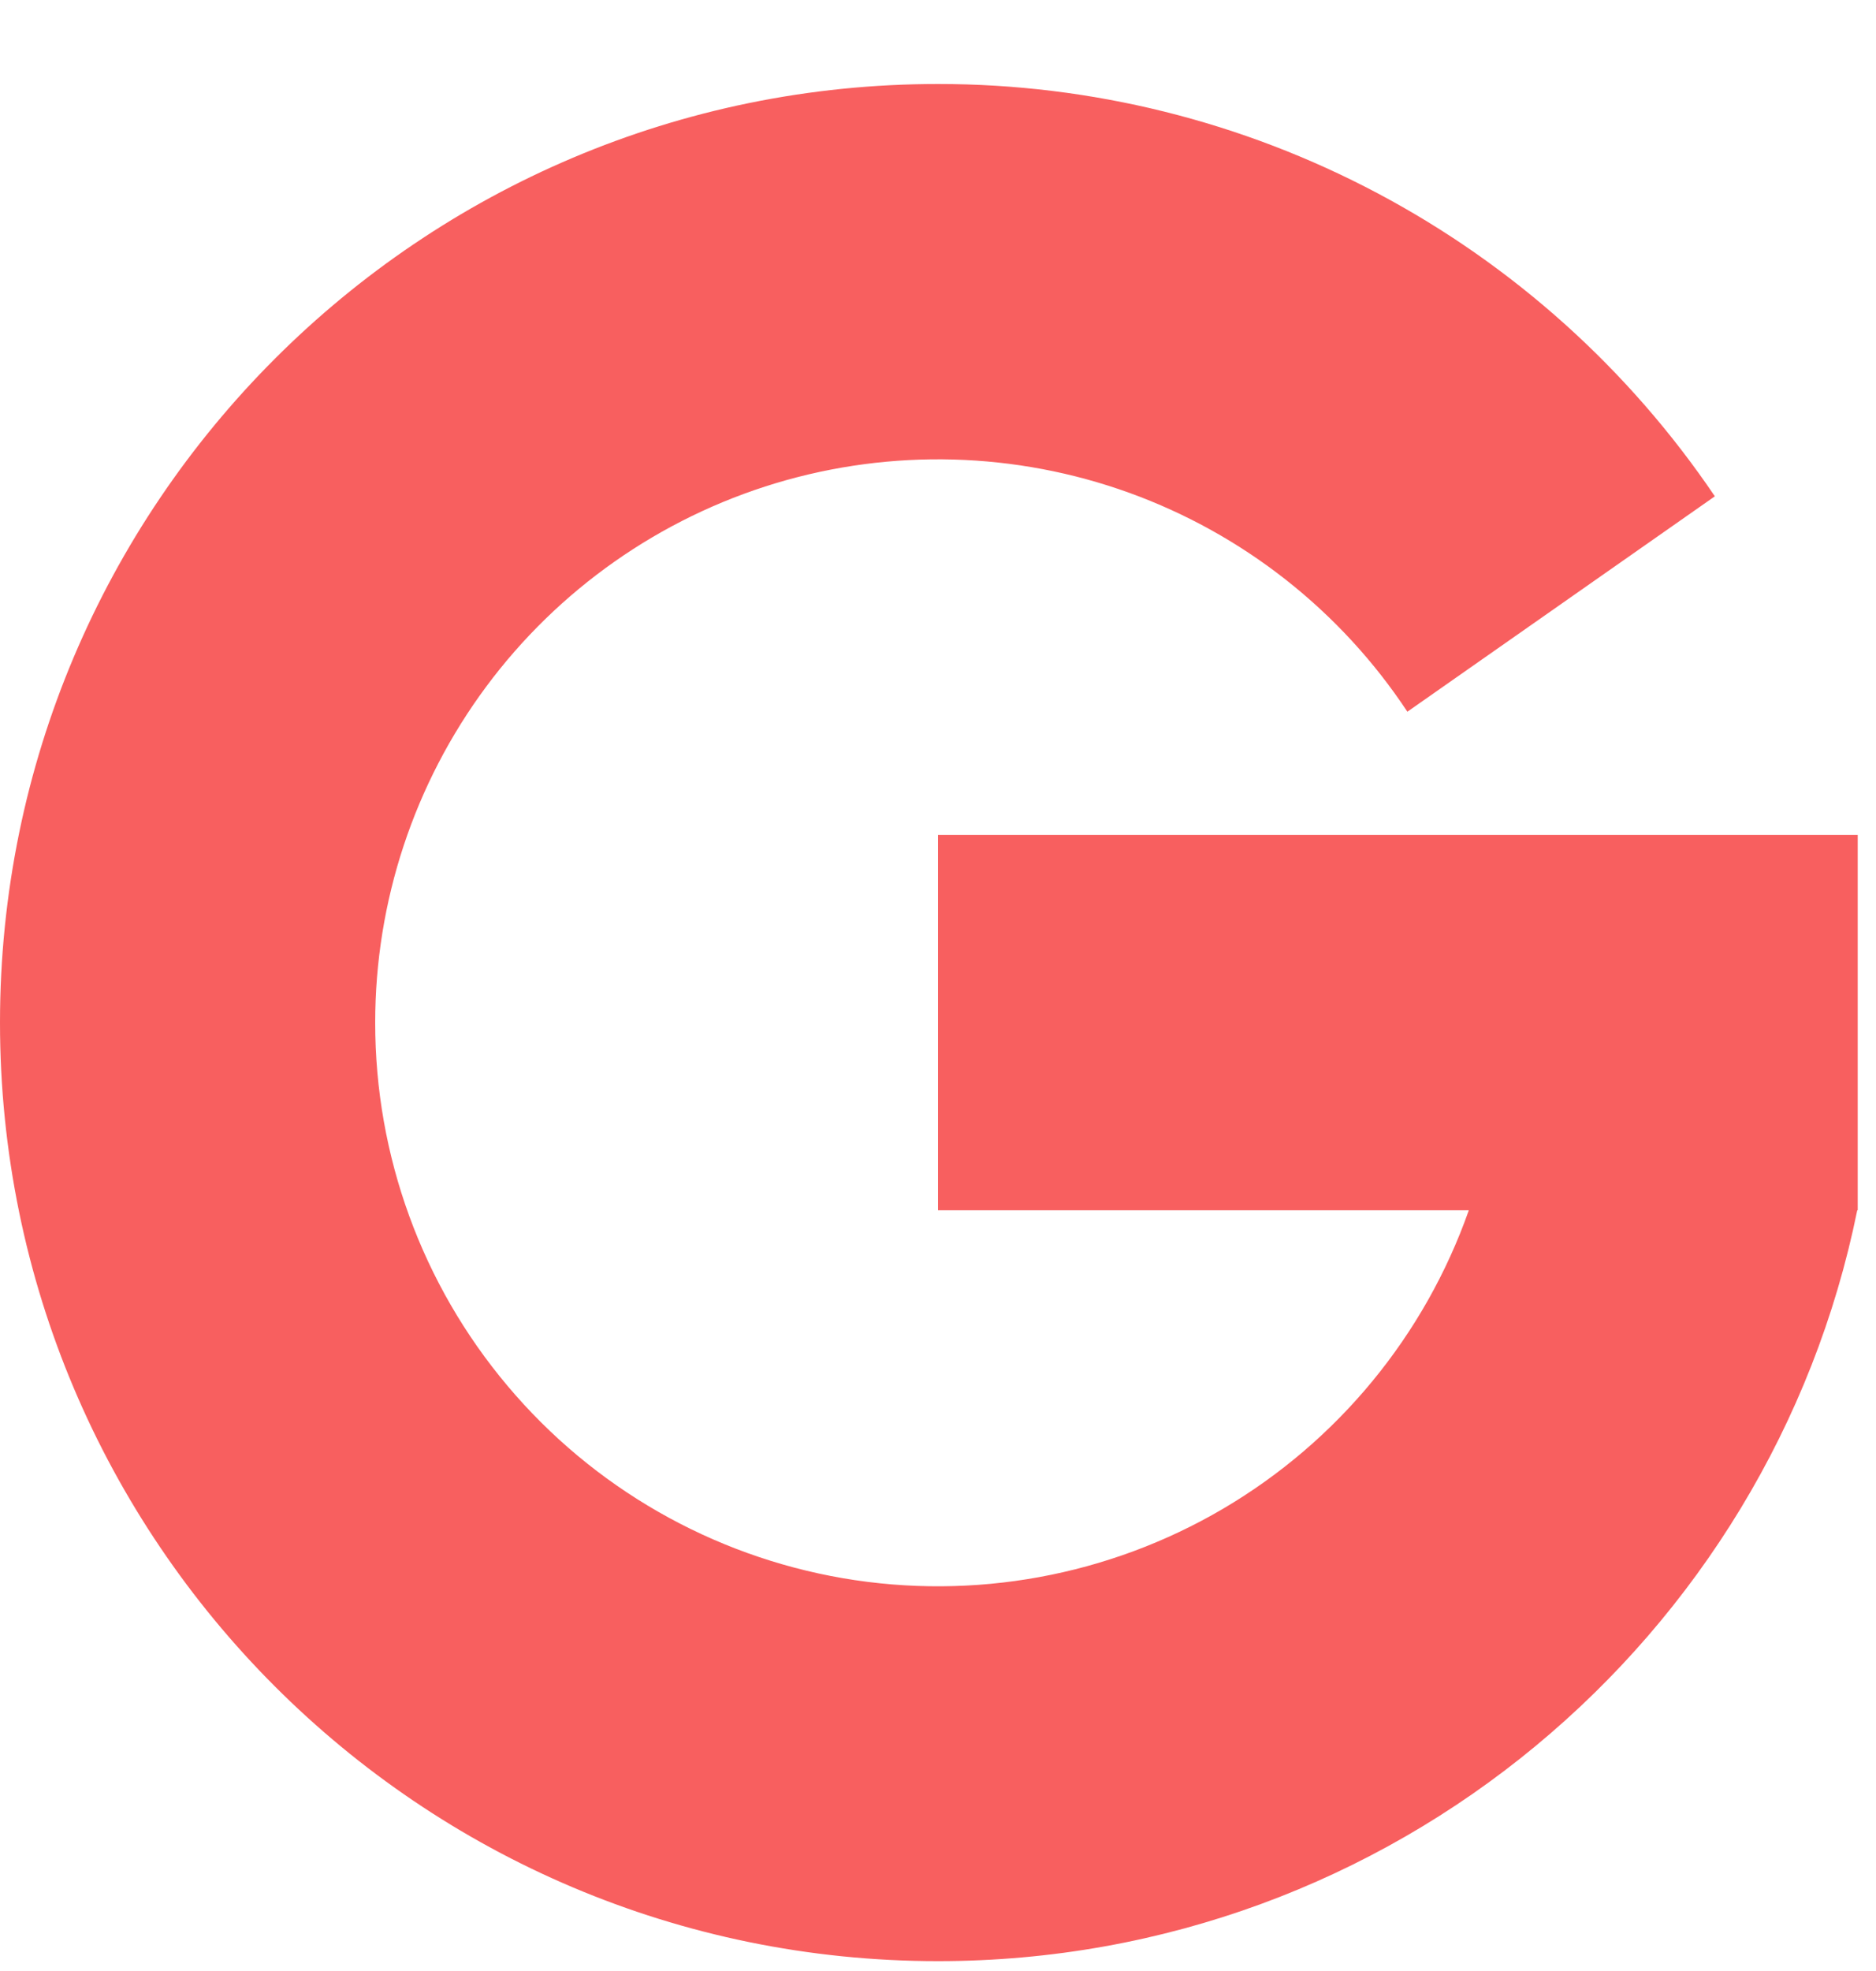 <svg width="20" height="21" viewBox="0 0 20 21" fill="none" xmlns="http://www.w3.org/2000/svg">
<path d="M4 10.895C3.999 12.312 4.498 13.683 5.411 14.766C6.323 15.85 7.59 16.575 8.986 16.815C10.382 17.054 11.817 16.792 13.039 16.075C14.26 15.357 15.188 14.231 15.659 12.895H10V8.895H19.805V12.895H19.8C18.873 17.459 14.838 20.895 10 20.895C4.477 20.895 0 16.418 0 10.895C0 5.372 4.477 0.895 10 0.895C11.634 0.894 13.244 1.294 14.688 2.06C16.132 2.826 17.366 3.934 18.282 5.288L15.004 7.583C14.292 6.507 13.253 5.69 12.04 5.251C10.828 4.813 9.506 4.777 8.271 5.148C7.036 5.52 5.953 6.28 5.184 7.315C4.415 8.35 4 9.605 4 10.895Z" fill="#F85F5F"/>
</svg>
